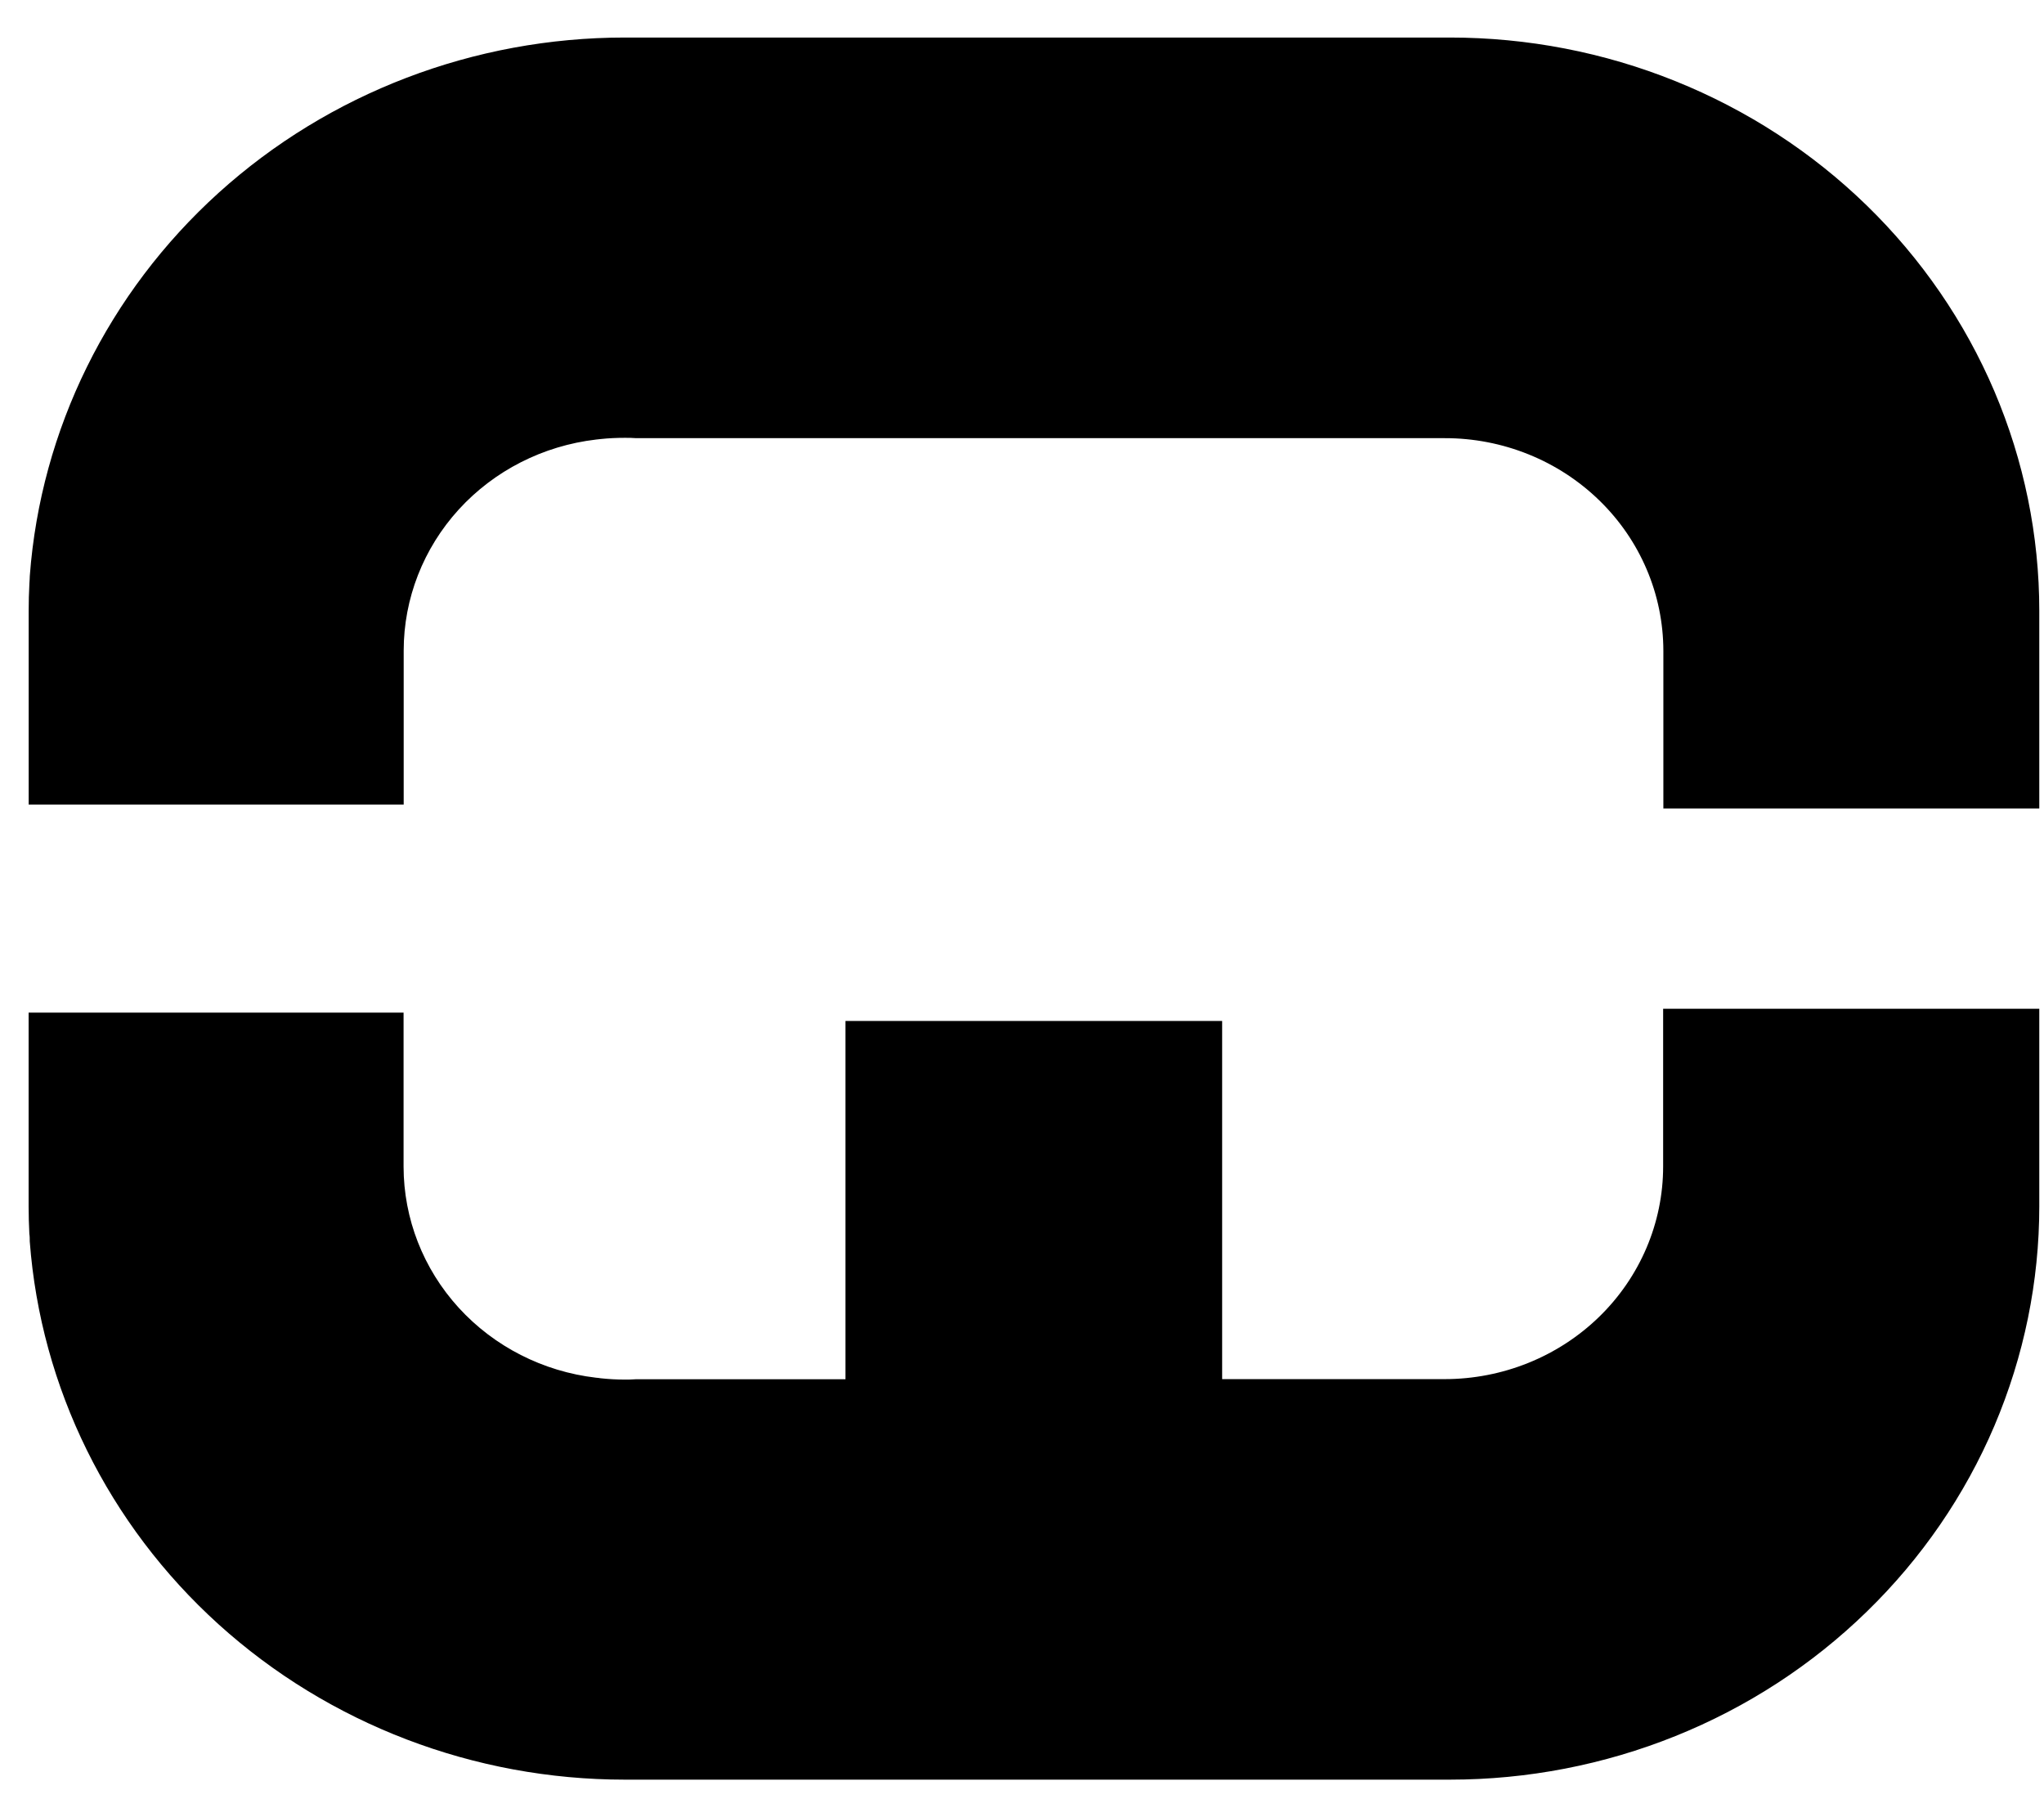 <svg width="36" height="32" viewBox="0 0 36 32" fill="none" xmlns="http://www.w3.org/2000/svg">
<path d="M25.538 0.661H11.005C8.35 0.661 5.794 1.638 3.85 3.396C1.906 5.155 0.718 7.564 0.525 10.139C0.525 10.183 0.52 10.229 0.518 10.273C0.509 10.434 0.505 10.594 0.505 10.757V14.168H7.11V11.457C7.11 10.541 7.456 9.657 8.08 8.972C8.705 8.287 9.566 7.849 10.501 7.74L10.583 7.731C10.723 7.716 10.864 7.71 11.005 7.71C11.072 7.71 11.139 7.71 11.204 7.716H25.446C25.952 7.715 26.452 7.812 26.919 8C27.386 8.188 27.81 8.464 28.168 8.812C28.525 9.159 28.809 9.572 29.002 10.026C29.196 10.48 29.295 10.967 29.296 11.459V14.237H35.917V10.756C35.917 9.43 35.648 8.117 35.127 6.892C34.605 5.667 33.84 4.554 32.877 3.617C31.913 2.679 30.768 1.936 29.509 1.429C28.25 0.921 26.9 0.661 25.538 0.661ZM35.917 17.764V21.242C35.917 22.568 35.648 23.881 35.127 25.107C34.606 26.332 33.841 27.445 32.877 28.382C31.914 29.32 30.77 30.064 29.51 30.571C28.251 31.078 26.901 31.339 25.538 31.339H11.005C8.35 31.339 5.794 30.362 3.85 28.604C1.906 26.845 0.718 24.436 0.524 21.861C0.524 21.817 0.524 21.771 0.517 21.727C0.509 21.566 0.504 21.406 0.504 21.243V17.832H7.108V20.544C7.109 21.46 7.454 22.343 8.078 23.028C8.703 23.713 9.564 24.152 10.498 24.261C10.525 24.261 10.553 24.268 10.58 24.271C10.72 24.286 10.861 24.294 11.001 24.294C11.068 24.294 11.135 24.294 11.2 24.288H14.891V17.979H21.525V24.286H25.442C26.463 24.286 27.442 23.892 28.164 23.19C28.886 22.488 29.292 21.535 29.292 20.542V17.764H35.917Z" fill="currentColor"/>
</svg>
